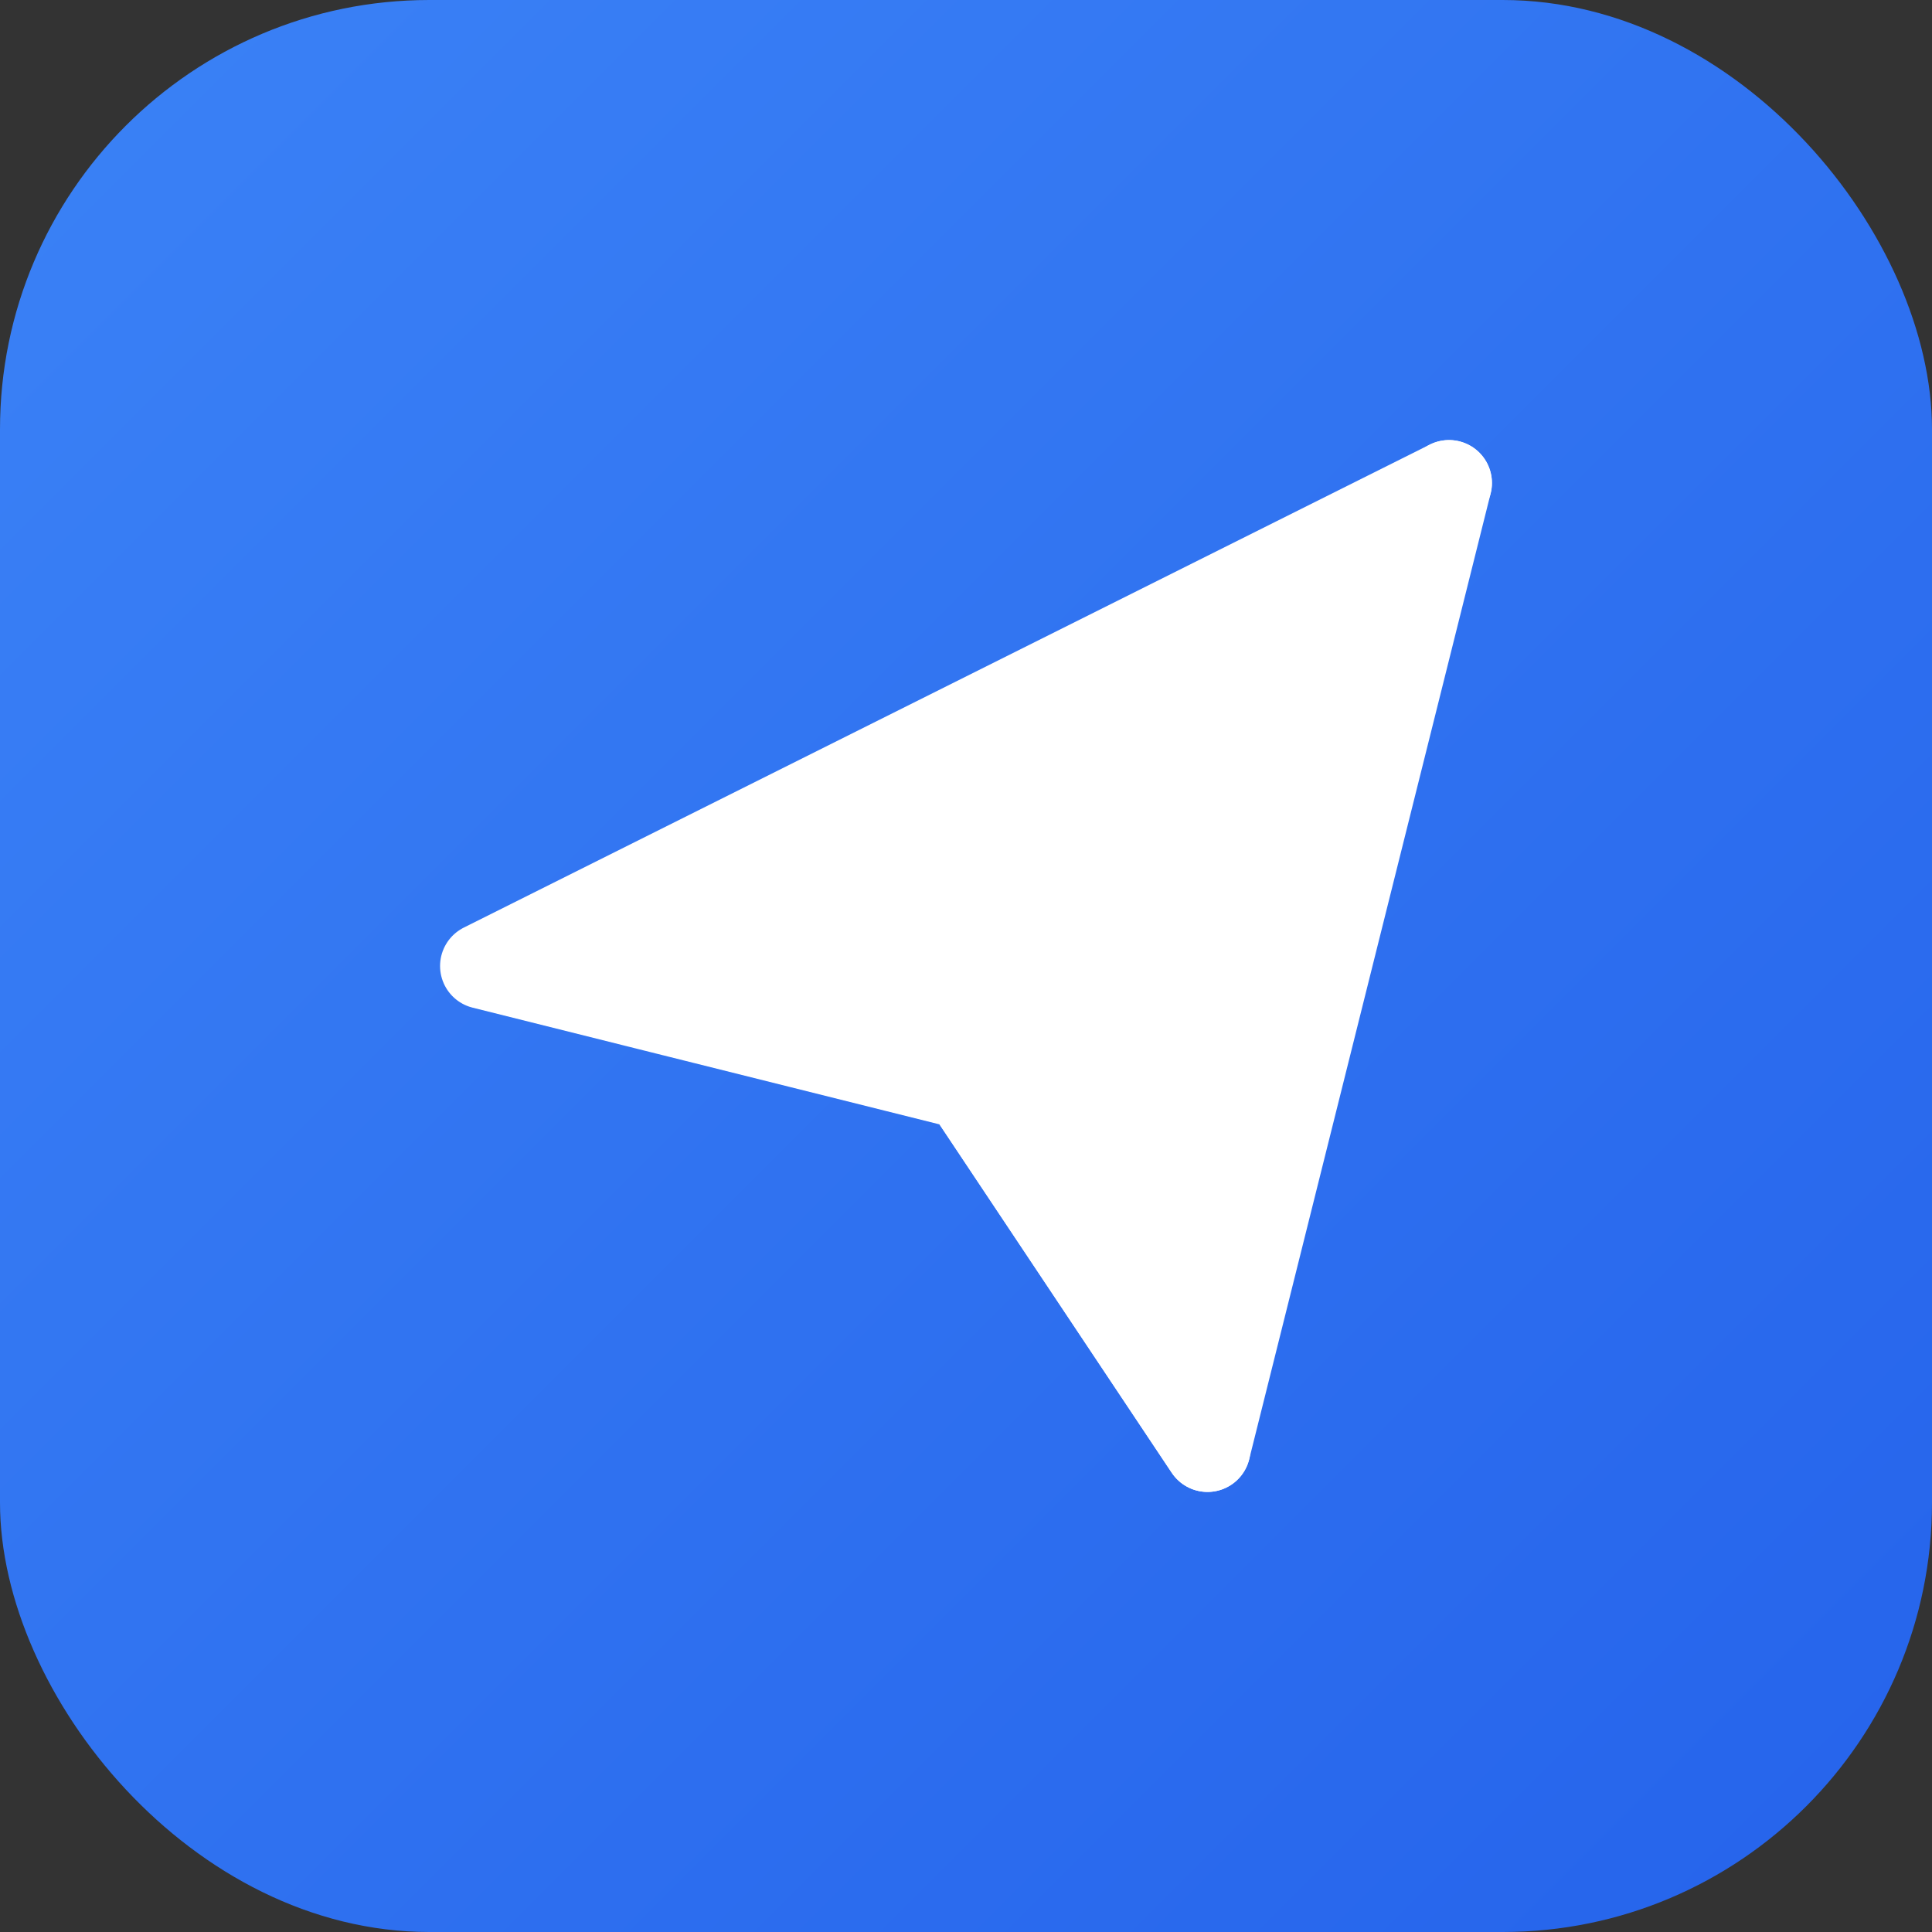 <svg xmlns="http://www.w3.org/2000/svg" viewBox="0 0 180 180" fill="none">
  <rect x="0" y="0" width="180" height="180" fill="#333333" stroke="none"/>
  <defs>
    <linearGradient id="gradApple" x1="0%" y1="0%" x2="100%" y2="100%">
      <stop offset="0%" style="stop-color:#3B82F6;stop-opacity:1" />
      <stop offset="100%" style="stop-color:#2563EB;stop-opacity:1" />
    </linearGradient>
  </defs>
  
  <!-- Background with rounded corners for iOS -->
  <rect width="180" height="180" rx="40" fill="url(#gradApple)"/>
  
  <!-- Send icon (paper plane) - larger and centered -->
  <path d="M45 90L135 45L112.5 135L90 101.25L45 90Z" fill="white" stroke="white" stroke-width="8" stroke-linejoin="round"/>
  <path d="M90 101.25L112.5 135" stroke="white" stroke-width="8" stroke-linecap="round" stroke-linejoin="round"/>
  <path d="M90 101.25L135 45" stroke="white" stroke-width="8" stroke-linecap="round" stroke-linejoin="round"/>
</svg>

